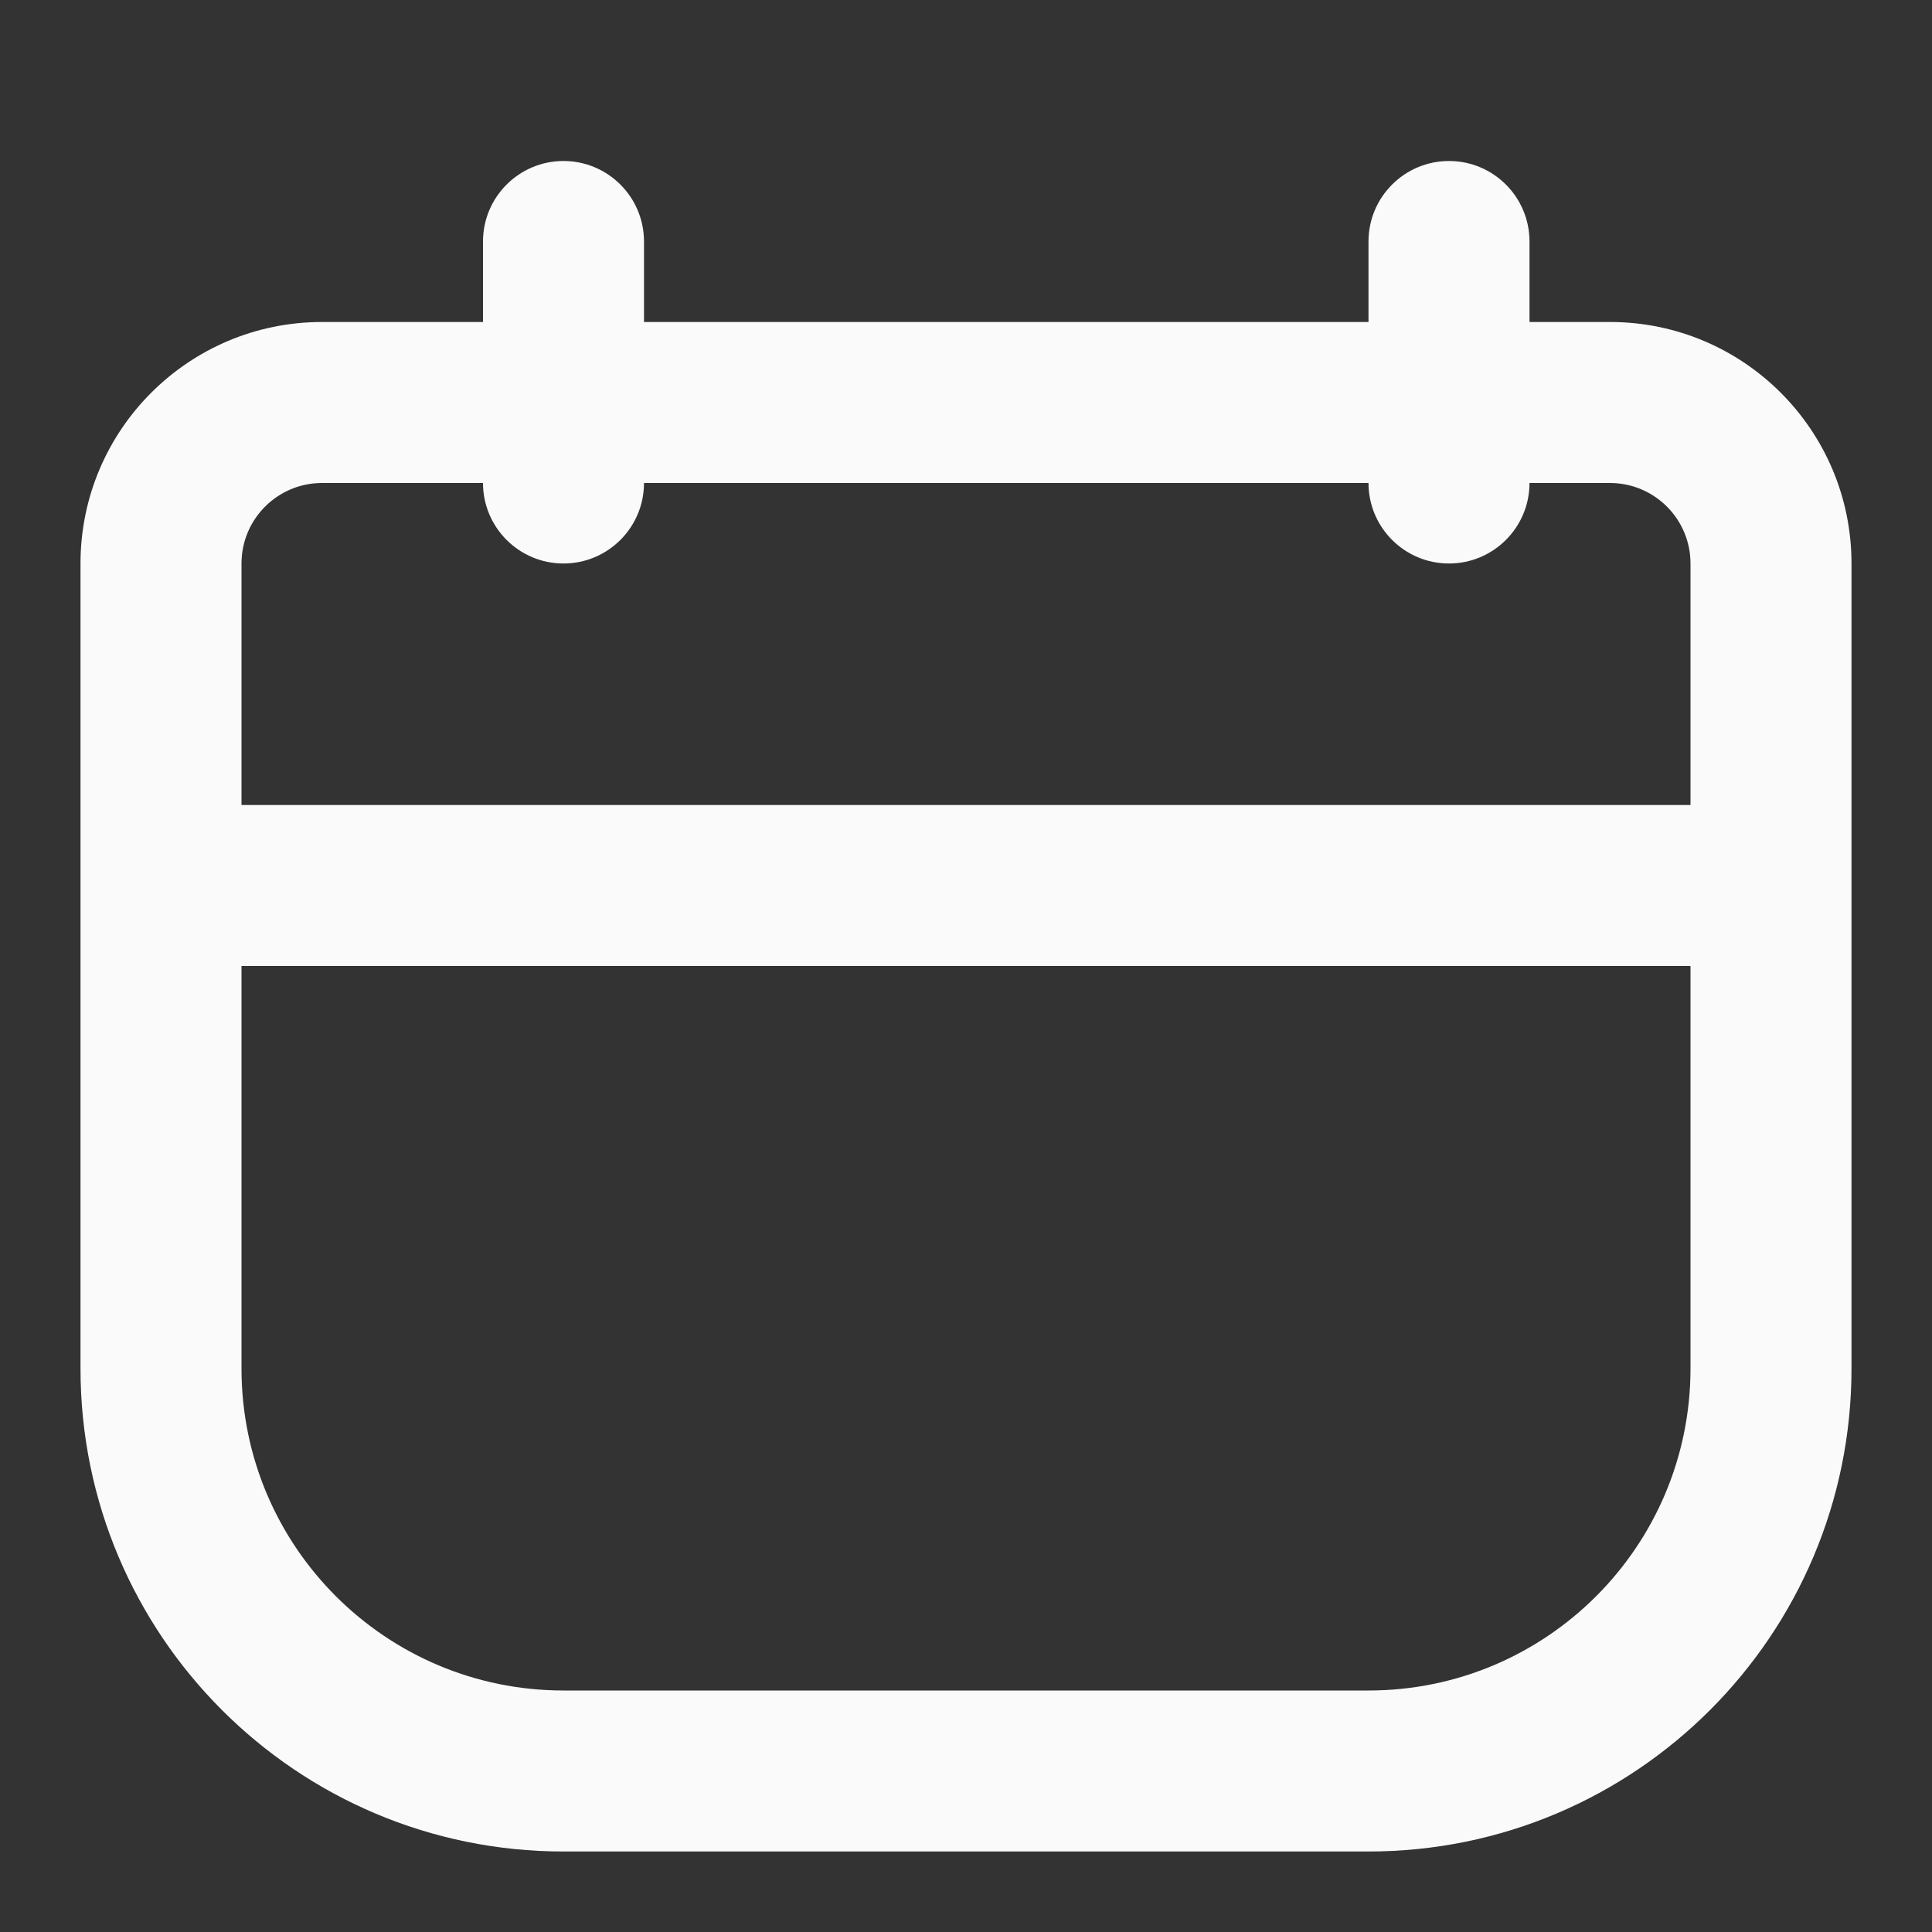 <svg width="24" height="24" viewBox="0 0 24 24" fill="none" xmlns="http://www.w3.org/2000/svg">
<rect x="0" y="0" width="24" height="24" fill="#333333" stroke="none"/>
<path fill-rule="evenodd" clip-rule="evenodd" d="M17 4V3C17 2.448 17.448 2 18 2C18.552 2 19 2.448 19 3V4H20C21.657 4 23 5.343 23 7V10V12V17C23 20.314 20.314 23 17 23H7C3.686 23 1 20.314 1 17V12V10V7C1 5.343 2.343 4 4 4H6V3C6 2.448 6.448 2 7 2C7.552 2 8 2.448 8 3V4H17ZM3 10H21V7C21 6.448 20.552 6 20 6H19C19 6.552 18.552 7 18 7C17.448 7 17 6.552 17 6H8C8 6.552 7.552 7 7 7C6.448 7 6 6.552 6 6H4C3.448 6 3 6.448 3 7V10ZM3 12V17C3 19.209 4.791 21 7 21H17C19.209 21 21 19.209 21 17V12H3Z" fill="#FAFAFB"/>
</svg>
